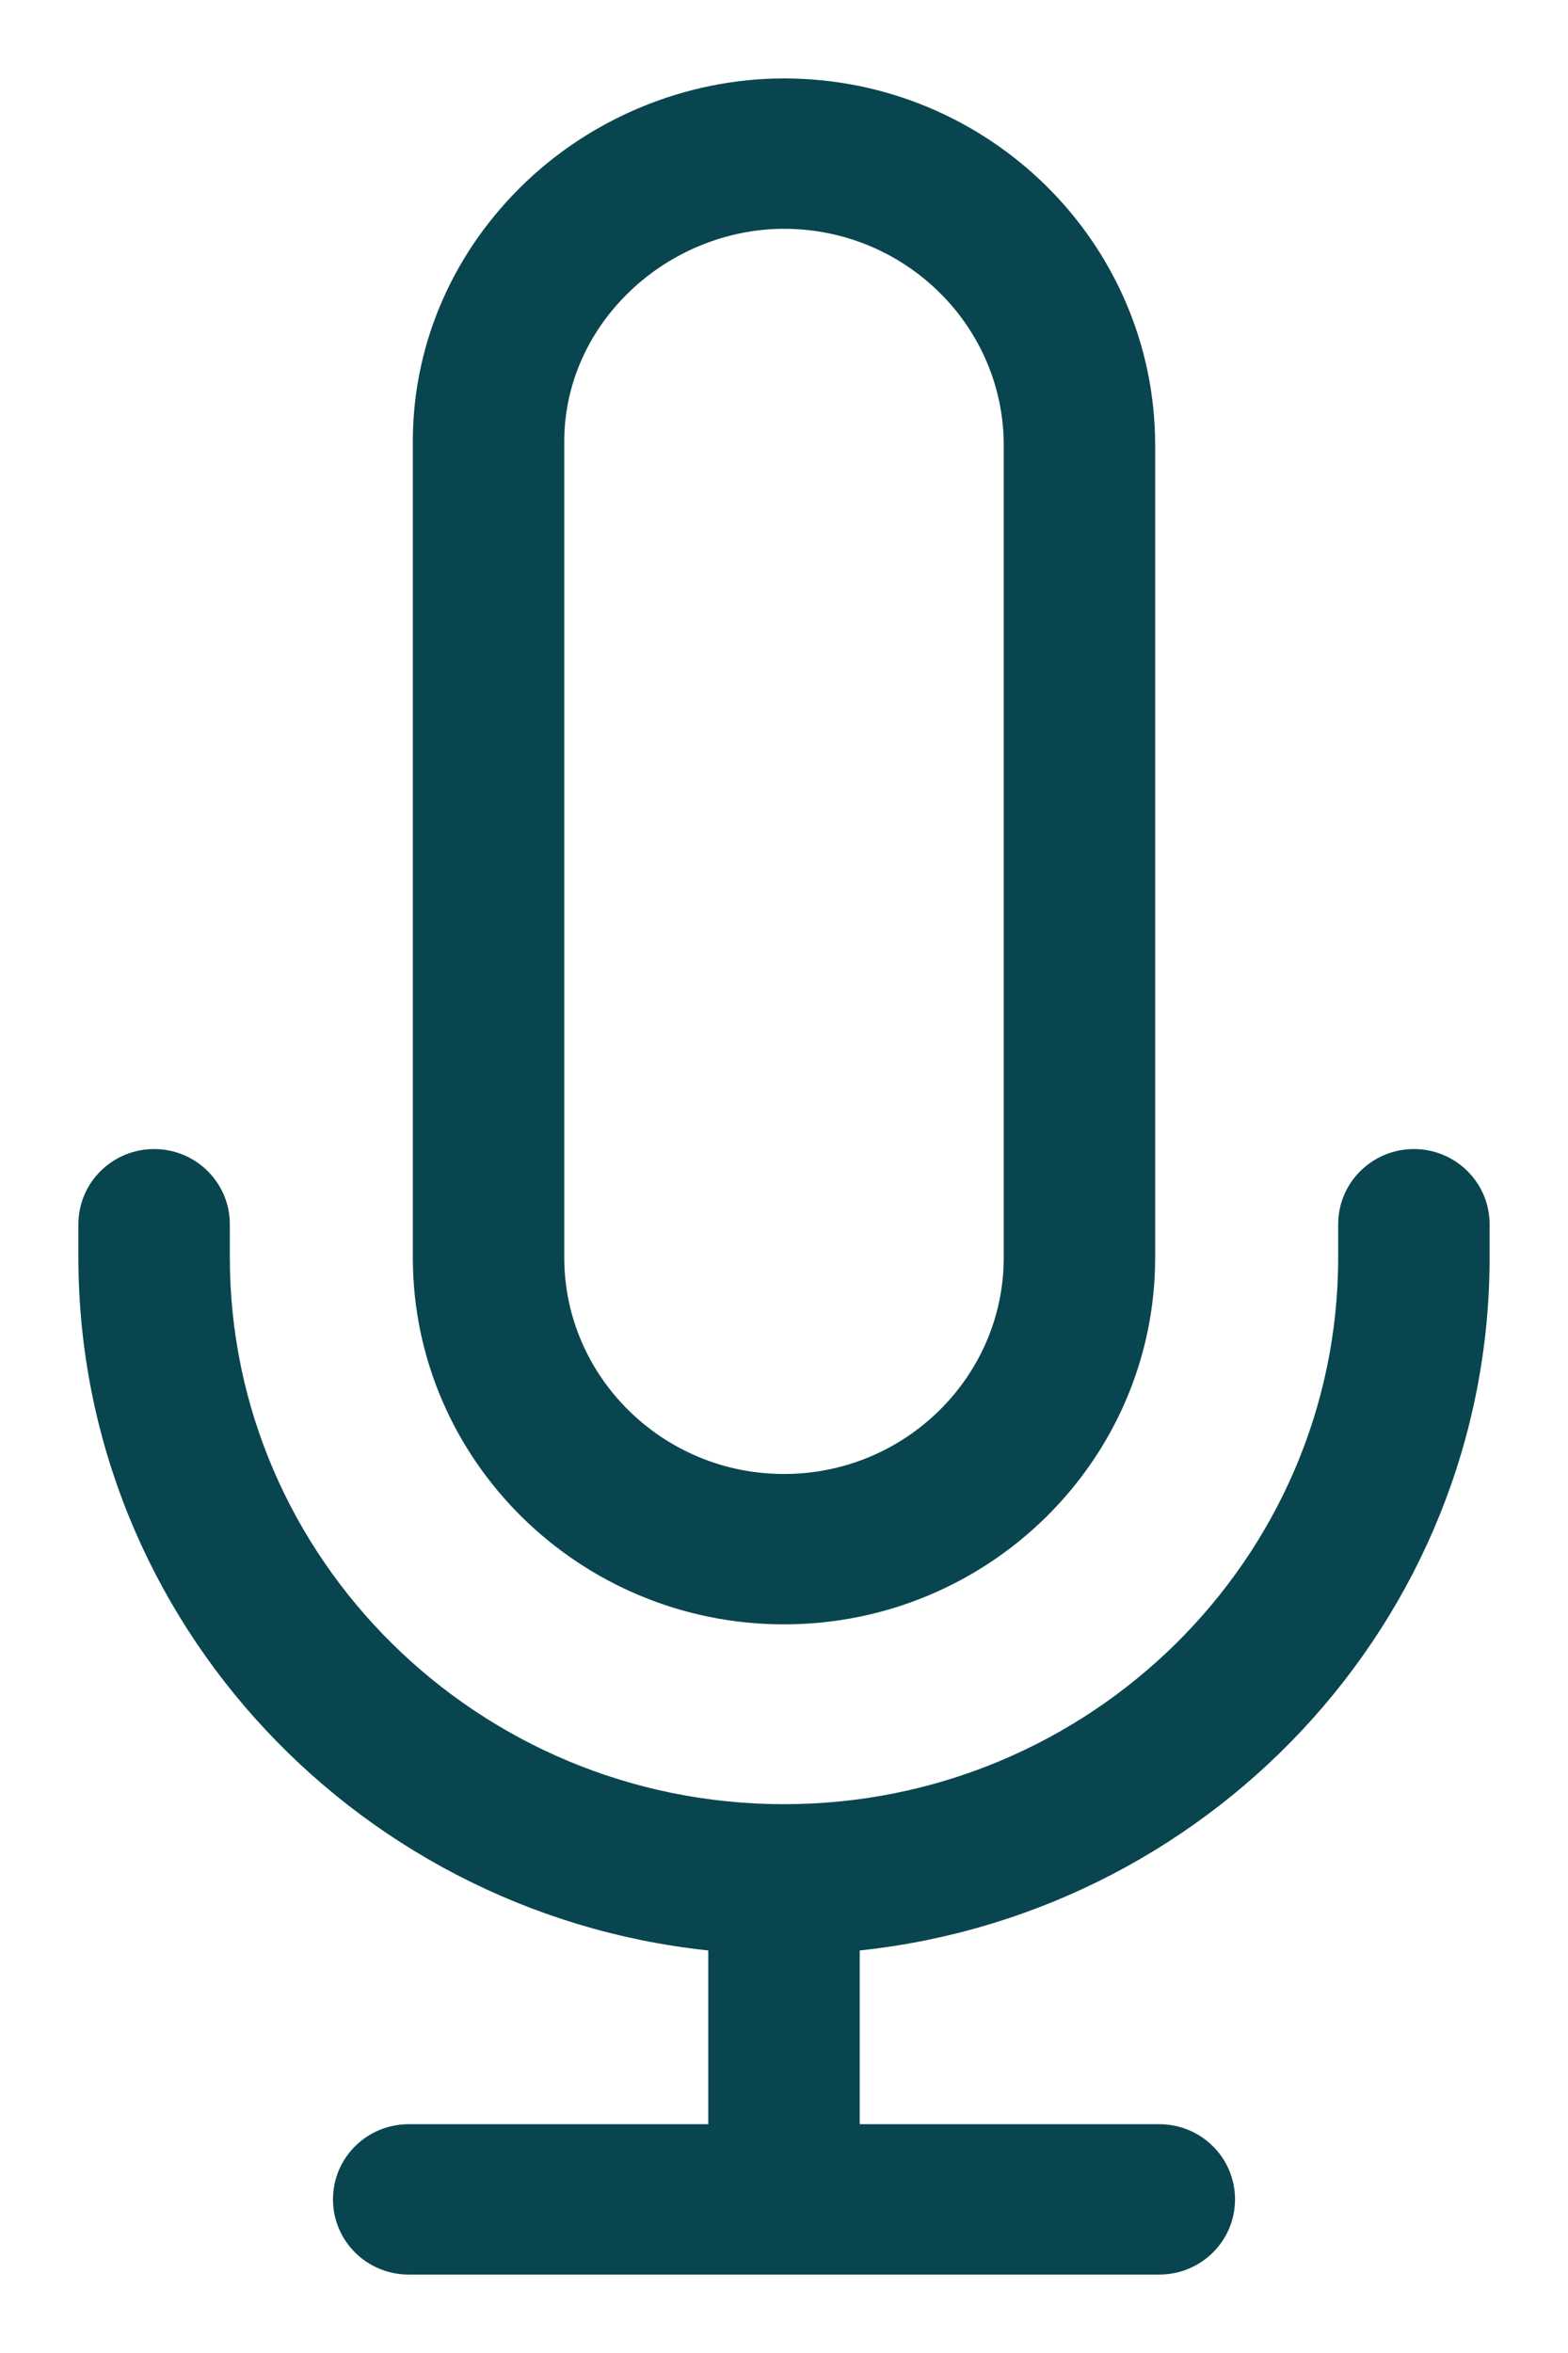 <svg width="14" height="21" viewBox="0 0 14 21" fill="none" xmlns="http://www.w3.org/2000/svg">
<path d="M4.742 1.788L4.742 1.788C4.149 2.381 3.826 3.159 3.836 3.979V11.223C3.836 12.947 5.257 14.347 7 14.347C8.743 14.347 10.164 12.947 10.164 11.223V3.975C10.164 2.25 8.743 0.85 7 0.85C6.161 0.85 5.338 1.192 4.742 1.788ZM13.15 11.222V10.926C13.15 10.637 12.913 10.405 12.624 10.405C12.335 10.405 12.098 10.637 12.098 10.926V11.222C12.098 13.993 9.813 16.252 7 16.252C4.187 16.252 1.902 13.993 1.902 11.222V10.926C1.902 10.637 1.665 10.405 1.376 10.405C1.087 10.405 0.85 10.637 0.85 10.926V11.222C0.85 14.397 3.33 17.007 6.474 17.271V19.108H3.649C3.36 19.108 3.123 19.339 3.123 19.629C3.123 19.919 3.36 20.15 3.649 20.15H10.351C10.64 20.15 10.877 19.919 10.877 19.629C10.877 19.339 10.64 19.108 10.351 19.108H7.526V17.271C10.67 17.007 13.15 14.397 13.15 11.222ZM4.888 11.223V3.976L4.888 3.969L4.888 3.969C4.881 3.431 5.093 2.918 5.489 2.522C5.89 2.122 6.441 1.892 7 1.892C8.166 1.892 9.112 2.828 9.112 3.975V11.223C9.112 12.369 8.166 13.305 7 13.305C5.834 13.305 4.888 12.369 4.888 11.223Z" fill="#09454F" stroke="#09454F" stroke-width="0.3"/>
</svg>
